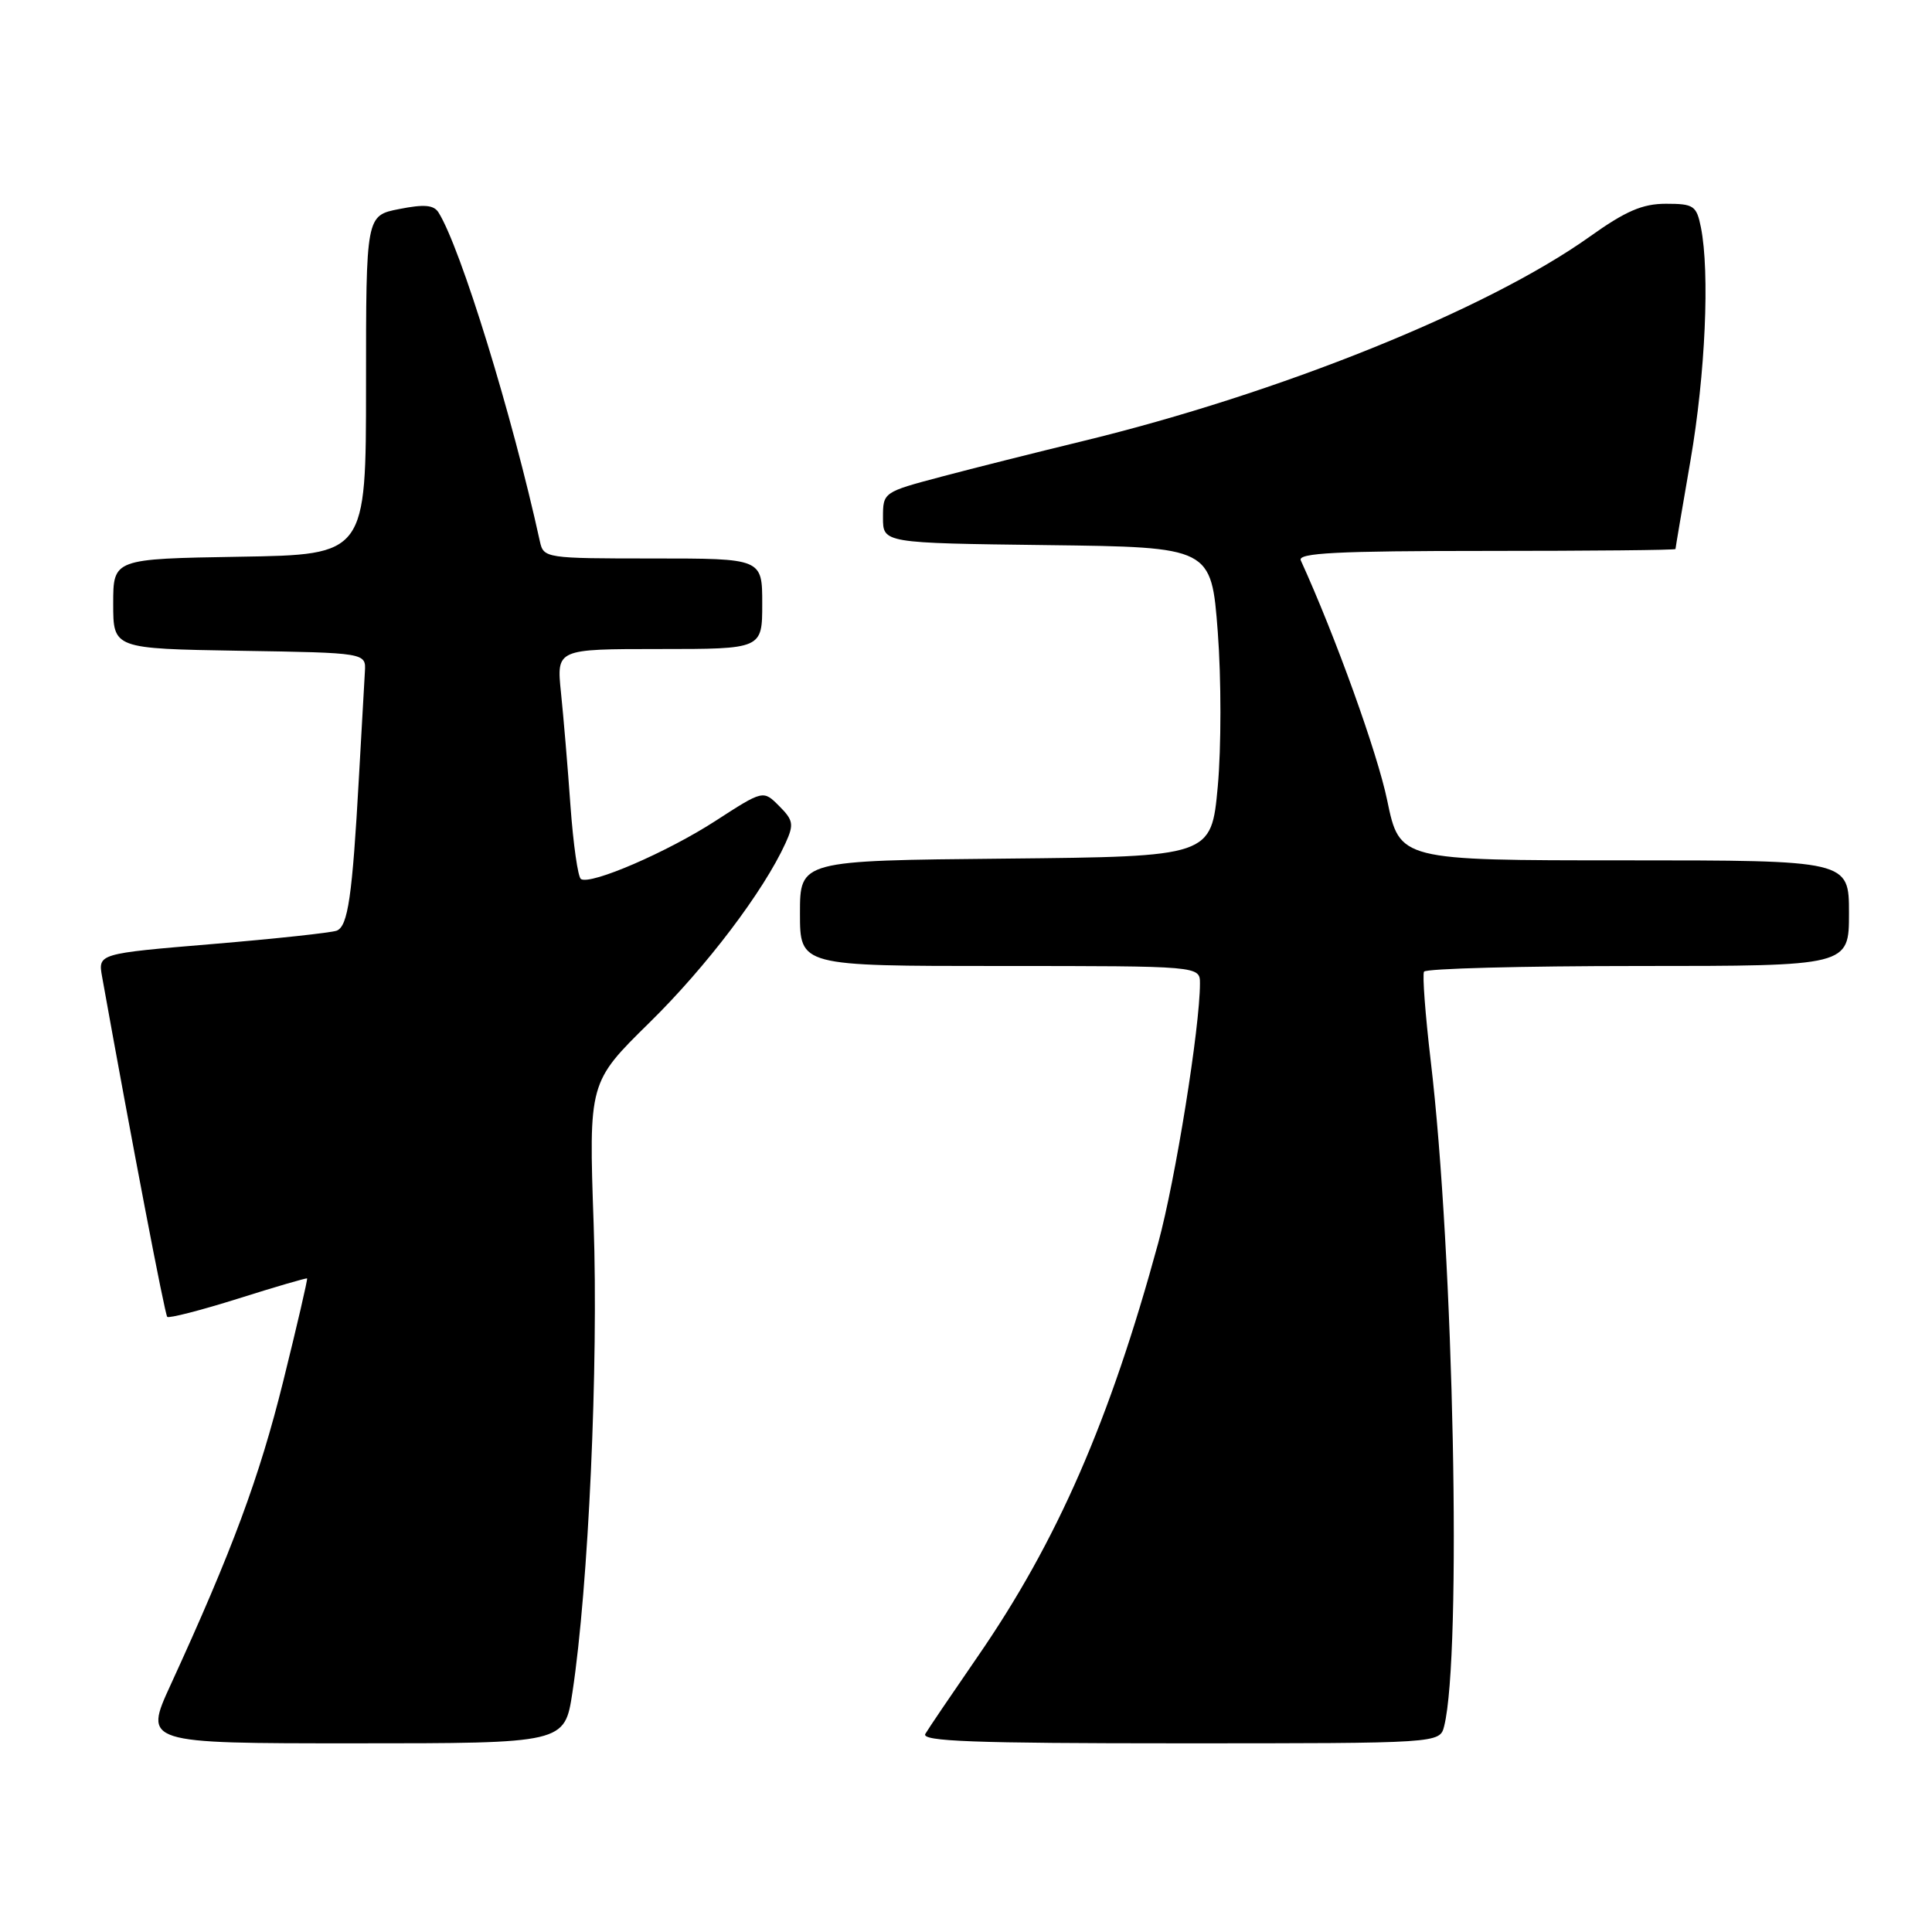 <?xml version="1.0" encoding="UTF-8" standalone="no"?>
<!DOCTYPE svg PUBLIC "-//W3C//DTD SVG 1.1//EN" "http://www.w3.org/Graphics/SVG/1.1/DTD/svg11.dtd" >
<svg xmlns="http://www.w3.org/2000/svg" xmlns:xlink="http://www.w3.org/1999/xlink" version="1.1" viewBox="0 0 256 256">
 <g >
 <path fill="currentColor"
d=" M 75.85 224.25 C 77.98 210.24 79.31 180.84 78.66 162.18 C 78.01 143.41 78.01 143.41 86.06 135.50 C 93.61 128.09 101.18 118.10 104.09 111.71 C 105.22 109.23 105.12 108.68 103.24 106.80 C 101.13 104.68 101.13 104.68 94.81 108.77 C 88.42 112.91 78.28 117.29 76.98 116.48 C 76.58 116.24 75.96 111.87 75.59 106.77 C 75.23 101.67 74.66 94.91 74.33 91.75 C 73.74 86.00 73.74 86.00 87.37 86.00 C 101.00 86.00 101.00 86.00 101.00 80.00 C 101.00 74.00 101.00 74.00 86.52 74.00 C 72.31 74.00 72.03 73.96 71.54 71.75 C 67.88 55.02 61.04 32.83 58.11 28.16 C 57.48 27.15 56.21 27.04 52.89 27.70 C 48.50 28.56 48.50 28.56 48.50 51.03 C 48.50 73.50 48.50 73.50 31.75 73.77 C 15.00 74.05 15.00 74.05 15.00 80.00 C 15.00 85.95 15.00 85.95 31.75 86.23 C 48.50 86.50 48.50 86.50 48.35 89.00 C 48.27 90.38 47.91 96.67 47.56 103.00 C 46.68 118.82 46.11 122.74 44.61 123.32 C 43.90 123.59 36.50 124.39 28.15 125.09 C 12.98 126.36 12.98 126.36 13.53 129.43 C 17.43 151.15 21.84 174.17 22.16 174.49 C 22.38 174.71 26.60 173.63 31.53 172.08 C 36.46 170.52 40.58 169.32 40.69 169.40 C 40.79 169.47 39.37 175.60 37.53 183.02 C 34.37 195.76 30.81 205.37 22.61 223.25 C 19.05 231.00 19.05 231.00 46.93 231.00 C 74.82 231.00 74.82 231.00 75.85 224.25 Z  M 191.36 228.72 C 193.71 219.34 192.64 166.32 189.57 140.50 C 188.86 134.45 188.46 129.16 188.69 128.75 C 188.93 128.34 201.69 128.00 217.06 128.00 C 245.00 128.00 245.00 128.00 245.00 121.00 C 245.00 114.00 245.00 114.00 215.23 114.00 C 185.46 114.00 185.46 114.00 183.81 106.05 C 182.52 99.78 176.93 84.27 172.36 74.25 C 171.91 73.27 177.17 73.00 196.89 73.00 C 210.70 73.00 222.00 72.89 222.01 72.75 C 222.01 72.61 222.91 67.33 224.00 61.00 C 225.97 49.58 226.57 36.11 225.38 30.13 C 224.80 27.25 224.43 27.00 220.75 27.00 C 217.63 27.00 215.41 27.96 210.63 31.37 C 197.06 41.03 169.50 52.14 143.35 58.48 C 137.38 59.93 129.01 62.03 124.75 63.16 C 117.02 65.21 117.00 65.23 117.00 68.59 C 117.00 71.96 117.00 71.96 138.75 72.23 C 160.50 72.50 160.50 72.50 161.36 83.72 C 161.83 89.95 161.83 99.06 161.36 104.22 C 160.50 113.50 160.50 113.50 133.25 113.77 C 106.00 114.03 106.00 114.03 106.00 121.02 C 106.00 128.00 106.00 128.00 132.50 128.00 C 159.00 128.00 159.00 128.00 159.00 130.31 C 159.00 136.12 155.75 156.34 153.47 164.70 C 147.05 188.27 140.08 204.24 129.55 219.50 C 126.14 224.45 123.01 229.06 122.61 229.75 C 122.03 230.74 129.05 231.00 156.33 231.00 C 190.78 231.00 190.78 231.00 191.36 228.72 Z "/>
</g>
</svg>